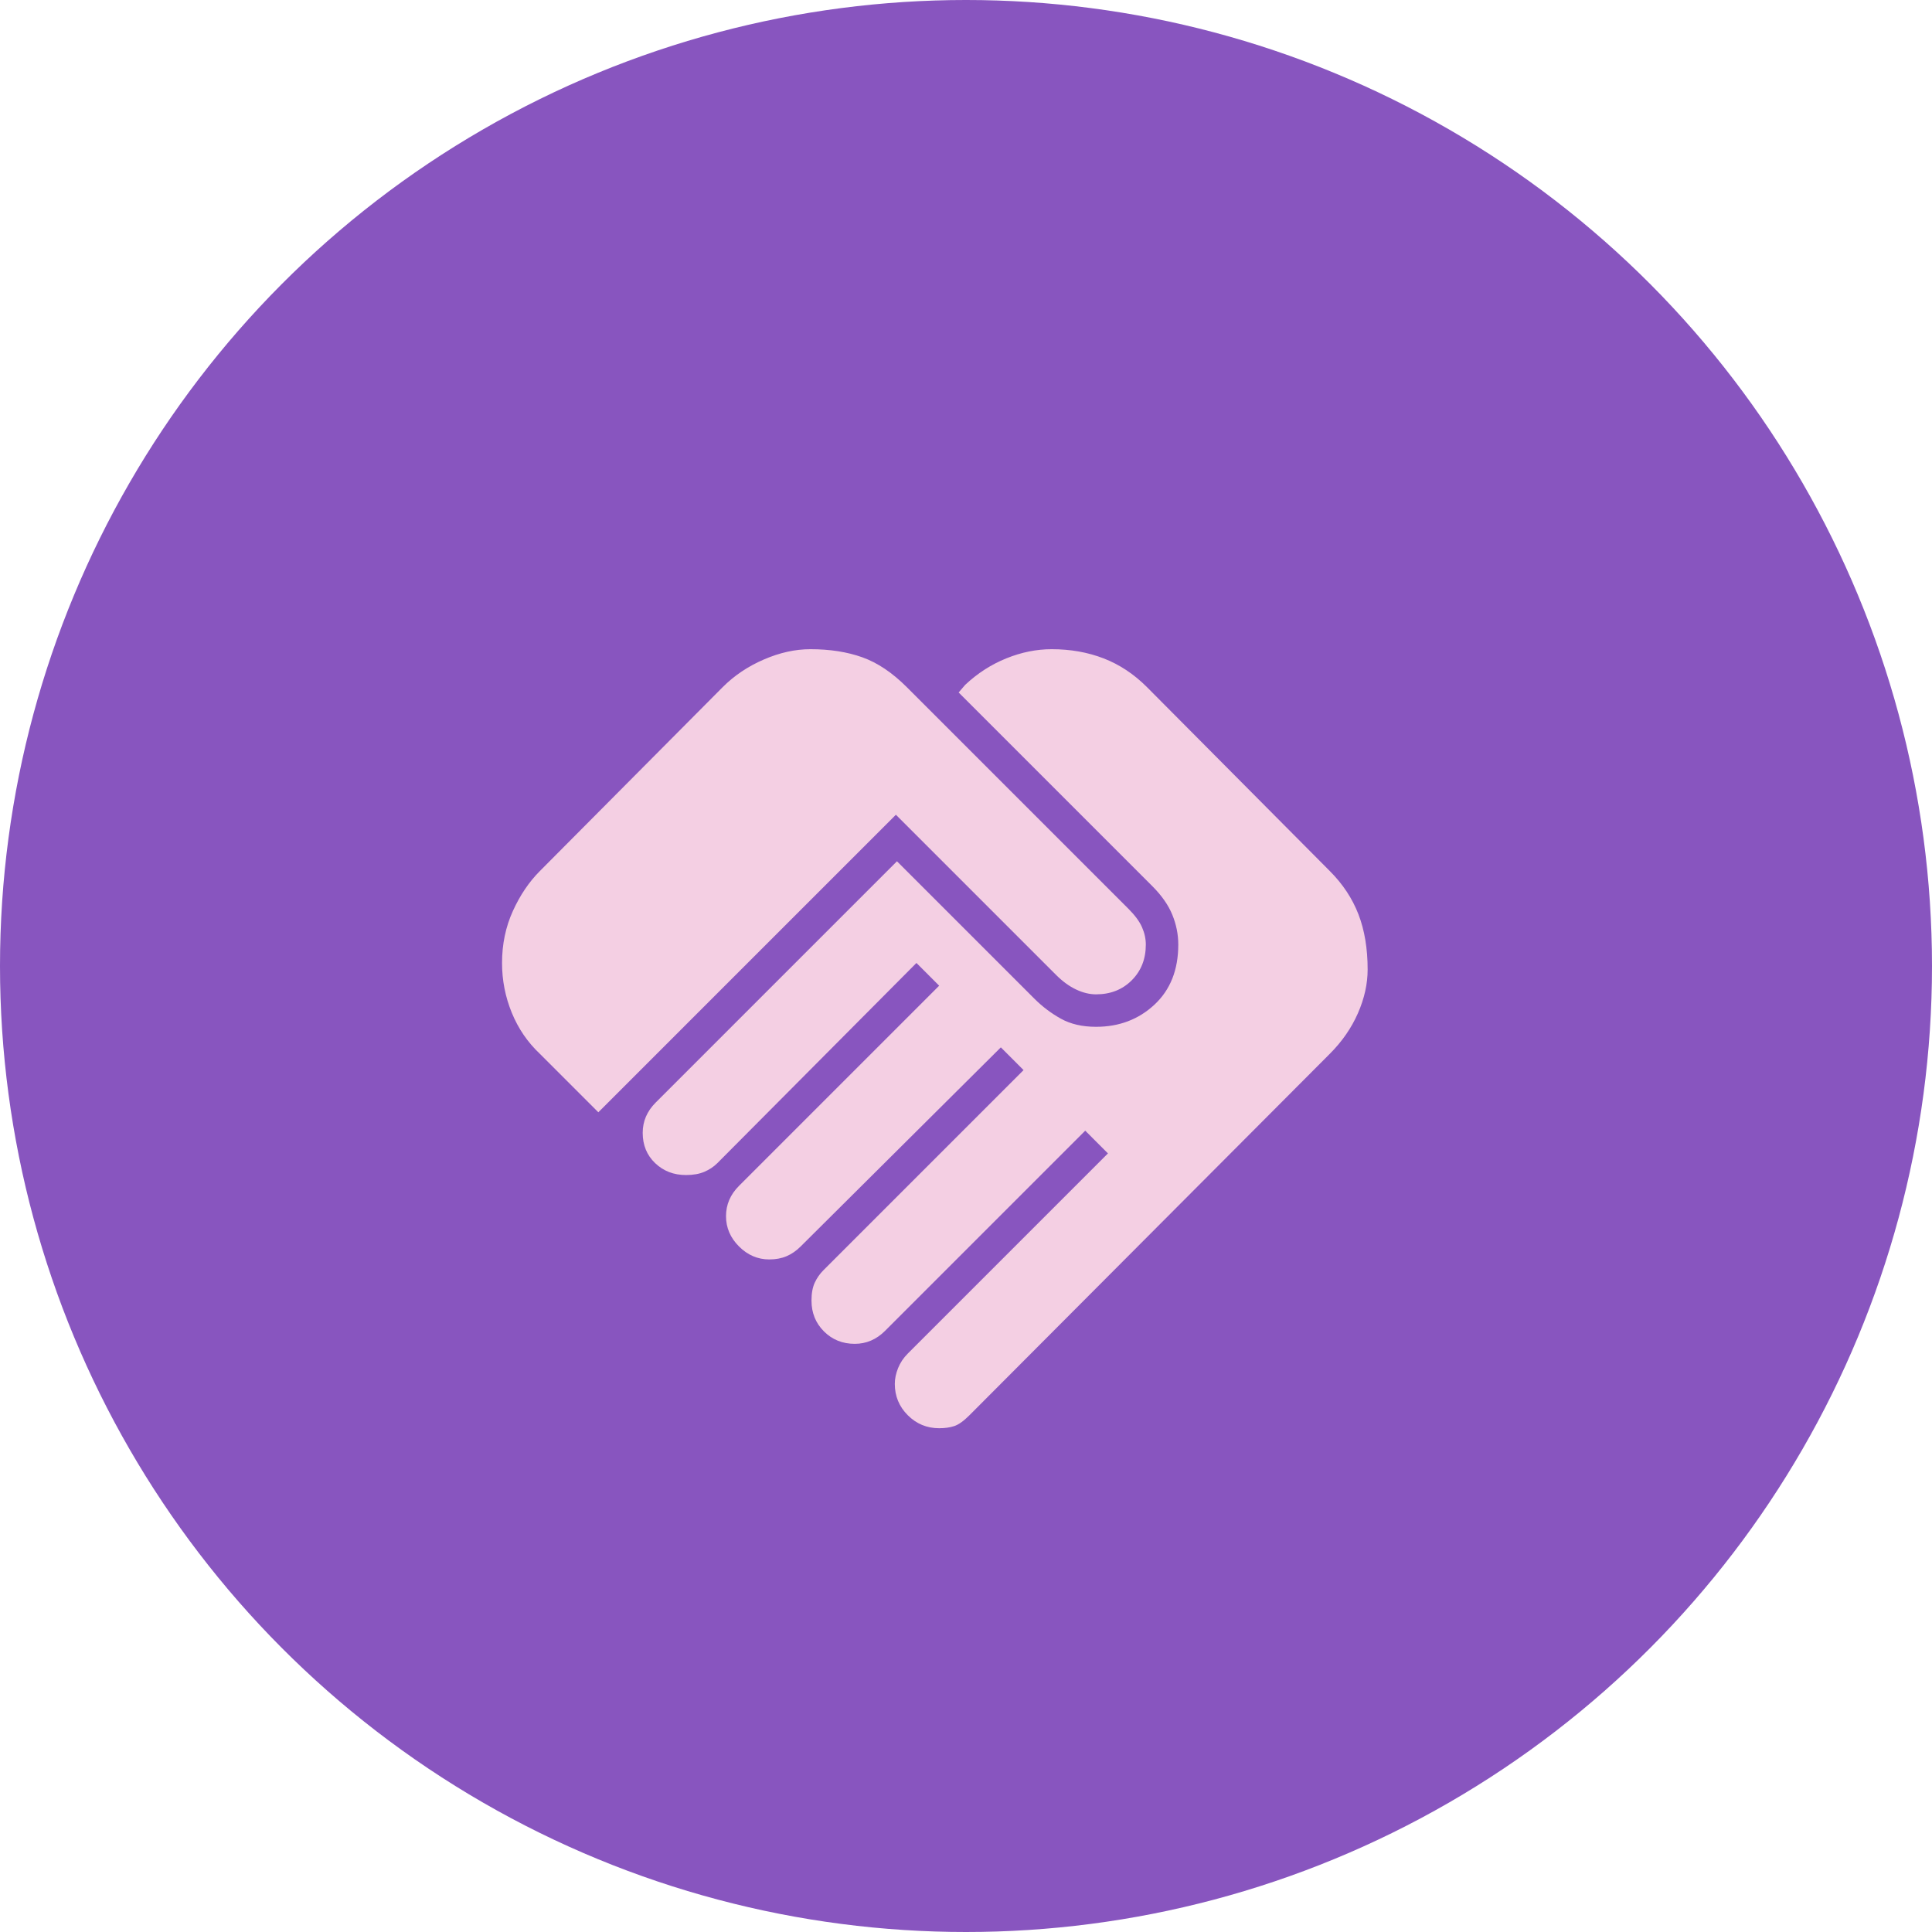 <svg width="186" height="186" viewBox="0 0 186 186" fill="none" xmlns="http://www.w3.org/2000/svg">
<circle cx="93" cy="93" r="93" fill="#8855BF"/>
<path d="M90.417 137.5C89.236 137.5 88.229 137.083 87.396 136.25C86.562 135.417 86.146 134.41 86.146 133.229C86.146 132.743 86.25 132.24 86.458 131.719C86.667 131.198 86.979 130.729 87.396 130.312L106.667 111.042L104.479 108.854L85.208 128.125C84.792 128.542 84.34 128.854 83.854 129.062C83.368 129.271 82.847 129.375 82.292 129.375C81.111 129.375 80.121 128.976 79.323 128.177C78.524 127.378 78.125 126.389 78.125 125.208C78.125 124.514 78.229 123.941 78.437 123.49C78.646 123.038 78.924 122.639 79.271 122.292L98.542 103.021L96.354 100.833L77.083 120C76.667 120.417 76.215 120.729 75.729 120.937C75.243 121.146 74.687 121.25 74.062 121.25C72.951 121.25 71.979 120.833 71.146 120C70.312 119.167 69.896 118.194 69.896 117.083C69.896 116.528 70 116.007 70.208 115.521C70.417 115.035 70.729 114.583 71.146 114.167L90.417 94.896L88.229 92.708L69.062 111.979C68.715 112.326 68.299 112.604 67.812 112.812C67.326 113.021 66.736 113.125 66.042 113.125C64.861 113.125 63.871 112.743 63.073 111.979C62.274 111.215 61.875 110.243 61.875 109.062C61.875 108.507 61.979 107.986 62.187 107.5C62.396 107.014 62.708 106.562 63.125 106.146L86.354 82.917L99.583 96.146C100.347 96.91 101.198 97.552 102.135 98.073C103.073 98.594 104.201 98.854 105.521 98.854C107.743 98.854 109.618 98.142 111.146 96.719C112.674 95.295 113.437 93.368 113.437 90.938C113.437 89.965 113.246 89.01 112.865 88.073C112.483 87.135 111.84 86.215 110.937 85.312L92.292 66.667L92.917 65.938C94.097 64.826 95.417 63.976 96.875 63.385C98.333 62.795 99.792 62.5 101.25 62.5C103.055 62.5 104.722 62.795 106.25 63.385C107.778 63.976 109.167 64.896 110.417 66.146L128.021 83.854C129.271 85.104 130.191 86.493 130.781 88.021C131.371 89.549 131.667 91.319 131.667 93.333C131.667 94.722 131.354 96.129 130.729 97.552C130.104 98.976 129.201 100.278 128.021 101.458L93.333 136.25C92.778 136.806 92.292 137.153 91.875 137.292C91.458 137.431 90.972 137.5 90.417 137.5V137.5ZM57.604 107.083L51.979 101.458C50.798 100.347 49.896 99.028 49.271 97.5C48.646 95.972 48.333 94.375 48.333 92.708C48.333 90.903 48.681 89.236 49.375 87.708C50.069 86.181 50.937 84.896 51.979 83.854L69.583 66.146C70.694 65.035 72.014 64.149 73.542 63.49C75.069 62.83 76.562 62.5 78.021 62.5C79.896 62.5 81.562 62.76 83.021 63.281C84.479 63.802 85.903 64.757 87.292 66.146L108.646 87.5C109.271 88.125 109.705 88.715 109.948 89.271C110.191 89.826 110.312 90.382 110.312 90.938C110.312 92.326 109.861 93.472 108.958 94.375C108.055 95.278 106.91 95.729 105.521 95.729C104.896 95.729 104.253 95.573 103.594 95.26C102.934 94.948 102.292 94.479 101.667 93.854L86.25 78.438L57.604 107.083Z" fill="#F4CFE3"/>
</svg>
